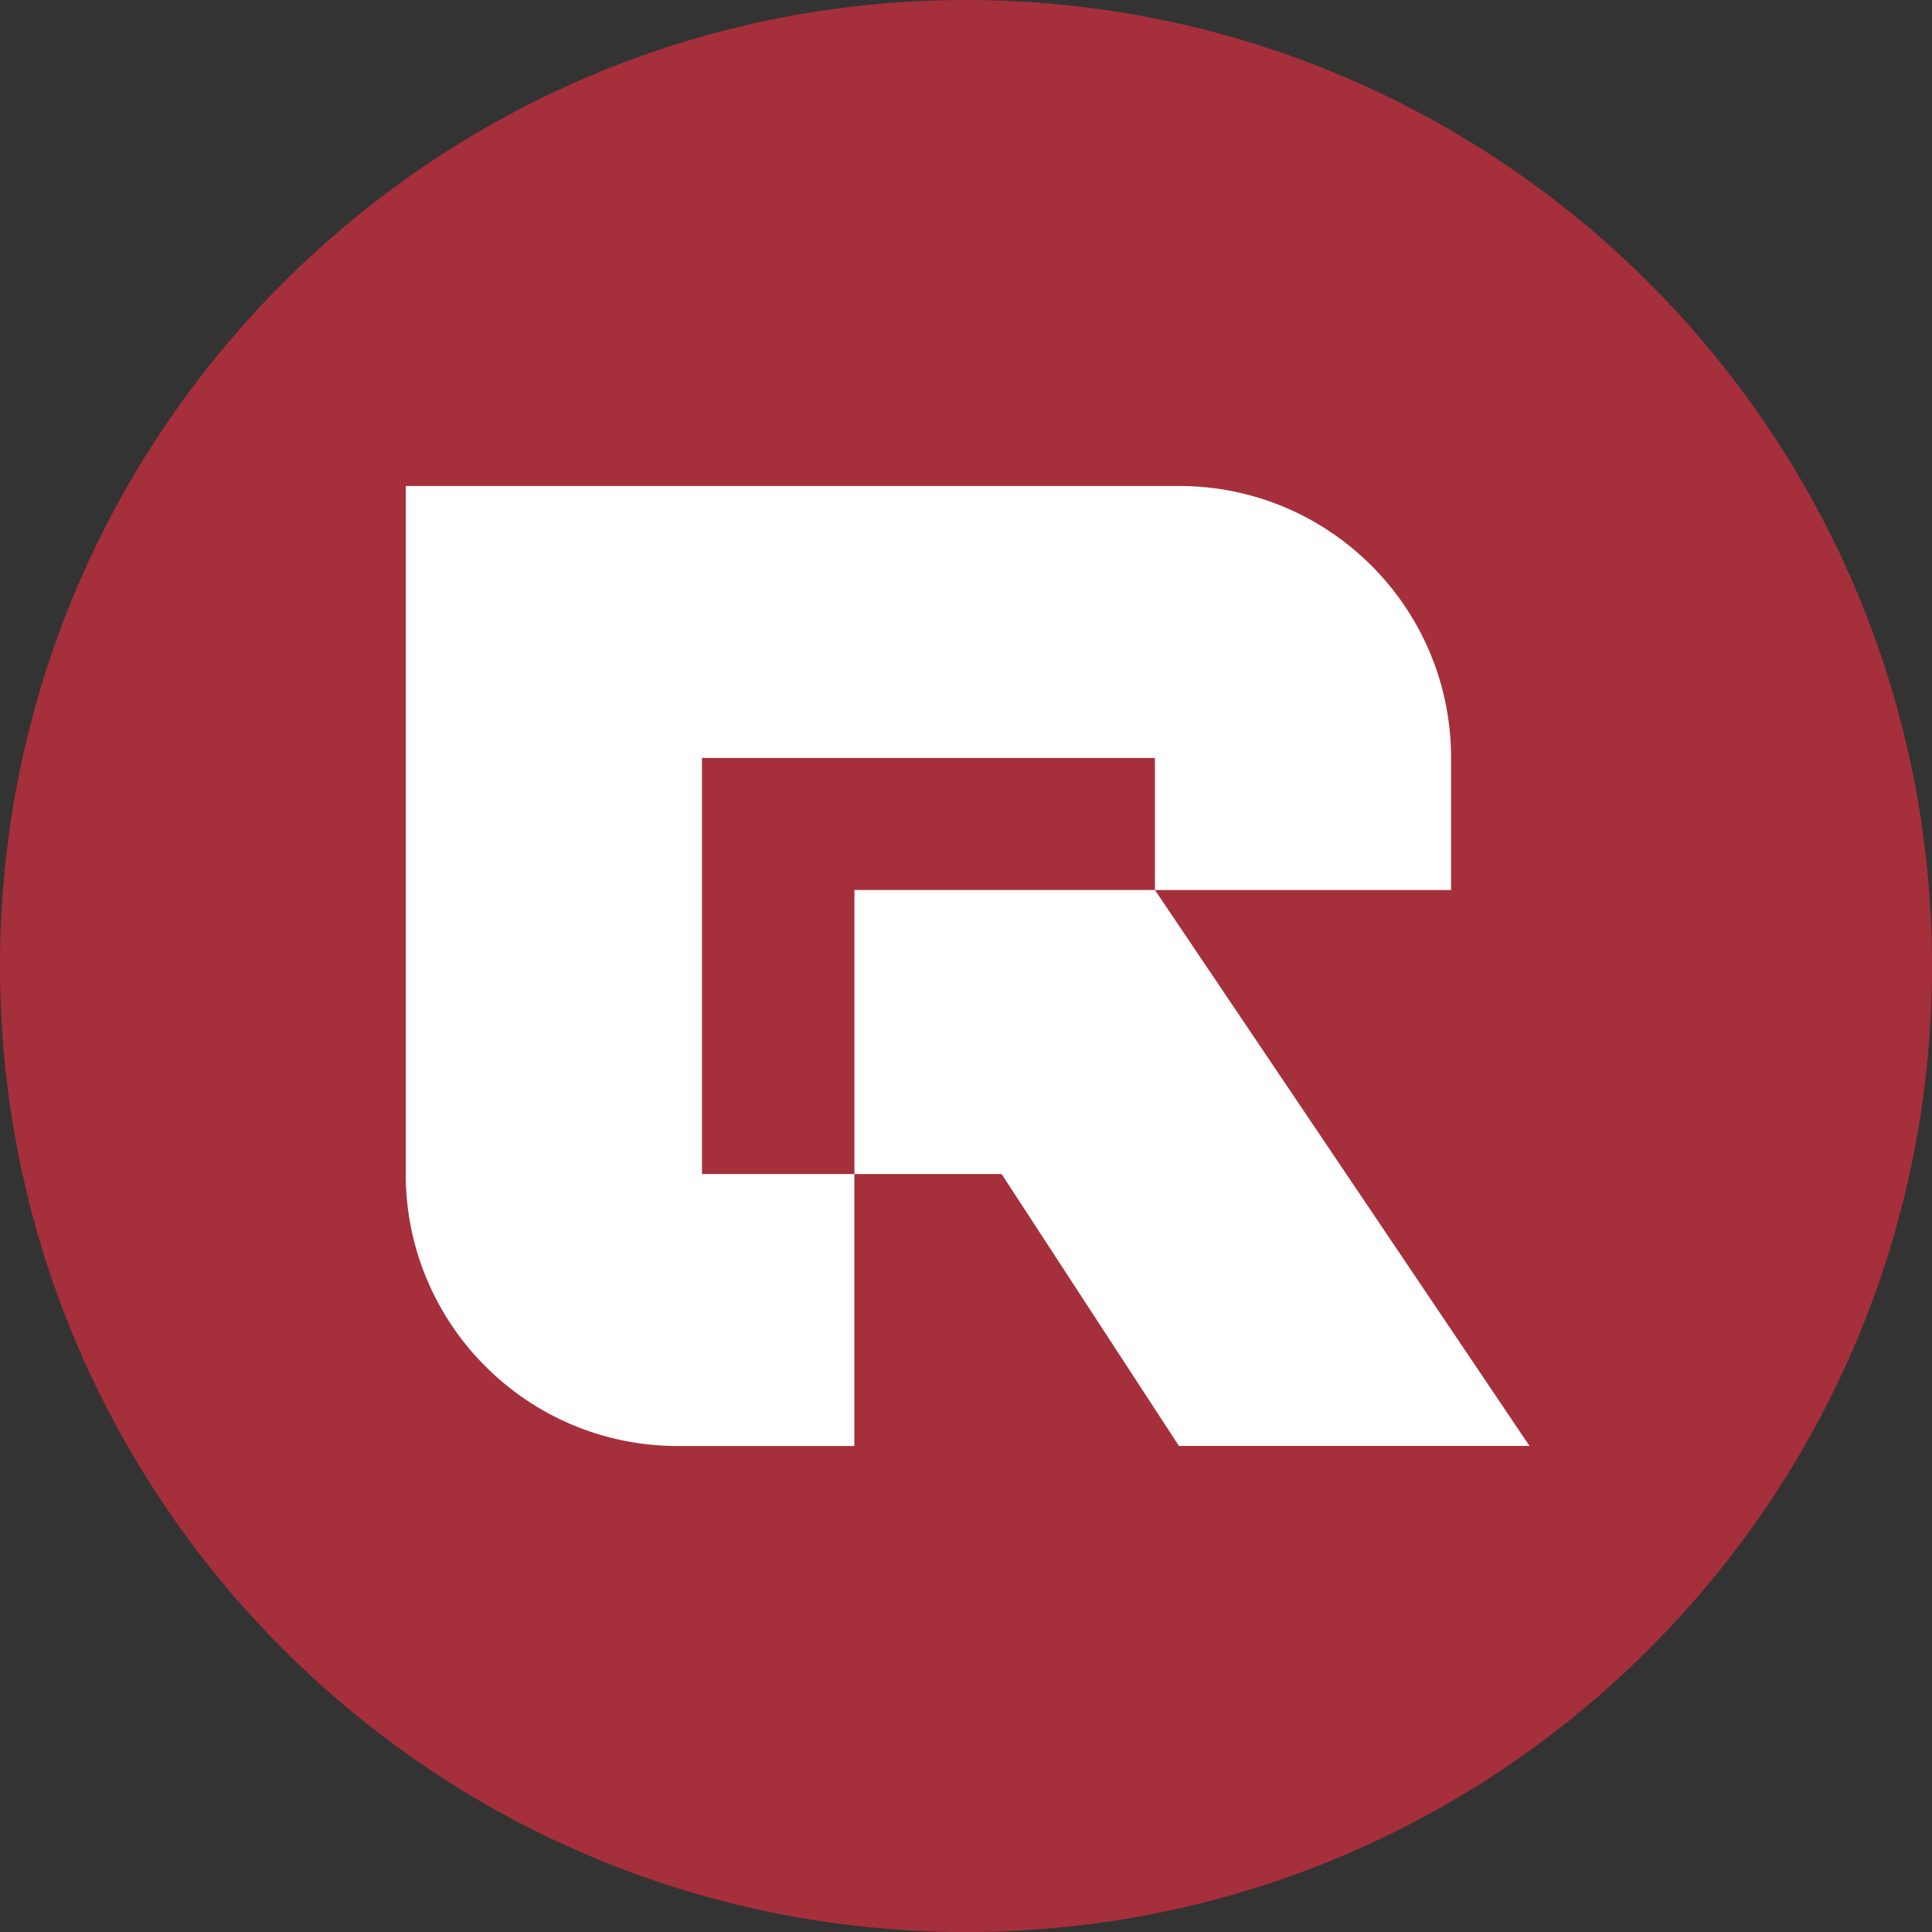 <svg width="24" height="24" viewBox="0 0 24 24" fill="none" xmlns="http://www.w3.org/2000/svg">
<rect x="0" y="0" width="24" height="24" fill="#333333" stroke="none"/>
<path d="M12 24C18.627 24 24 18.627 24 12C24 5.373 18.627 0 12 0C5.373 0 0 5.373 0 12C0 18.627 5.373 24 12 24Z" fill="#A62F3C"/>
<path fill-rule="evenodd" clip-rule="evenodd" d="M14.347 6.037H5.041V9.416V9.416V14.584H8.72V9.416H14.347V6.037ZM18.026 9.416V11.056H14.347V9.416V9.416V6.037H14.647C16.514 6.037 18.026 7.55 18.026 9.416V9.416ZM8.72 17.963H8.419C6.553 17.963 5.04 16.45 5.04 14.584H8.72L10.613 14.584L10.613 17.963H8.72Z" fill="white"/>
<path fill-rule="evenodd" clip-rule="evenodd" d="M14.347 11.056H10.614V14.584H12.442L14.645 17.962H19L14.347 11.056Z" fill="white"/>
</svg>
